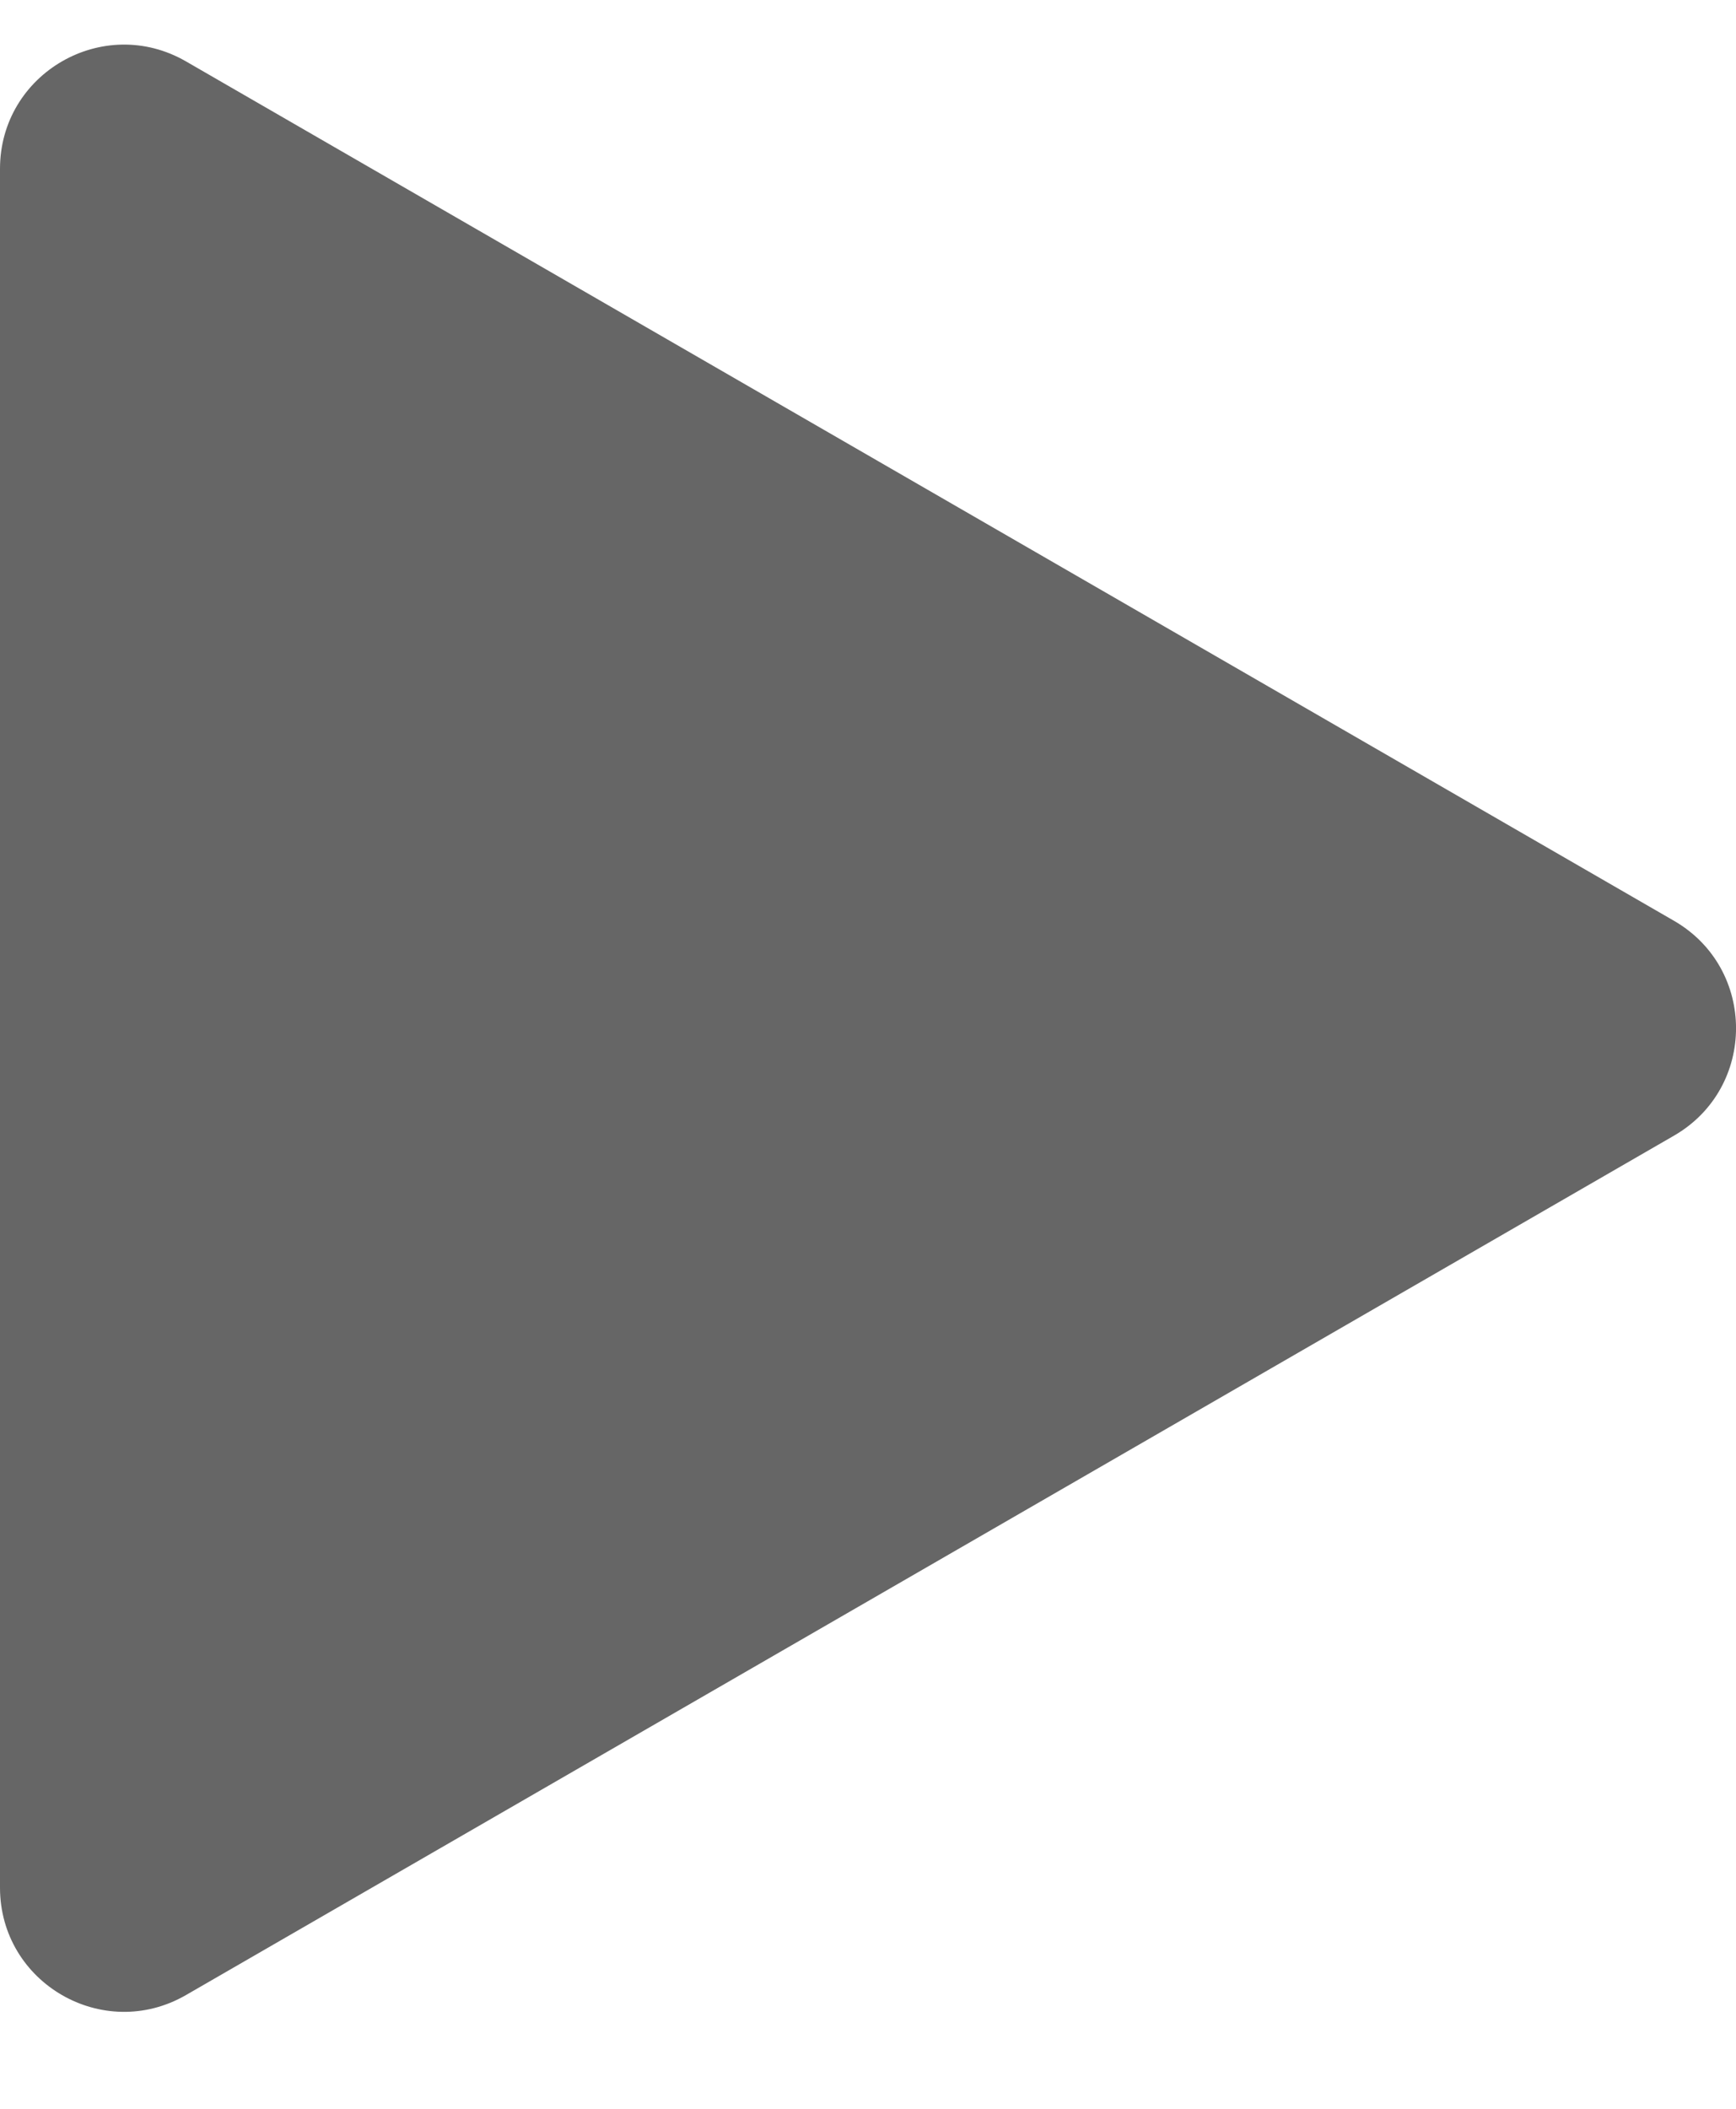 <svg width="14" height="17" viewBox="0 0 14 17" fill="none" xmlns="http://www.w3.org/2000/svg">
<path d="M13.5 7.423C14.167 7.808 14.167 8.77 13.5 9.155L1.5 16.083C0.833 16.468 -3.36481e-08 15.987 0 15.217L6.05683e-07 1.361C6.39332e-07 0.591 0.833 0.11 1.5 0.495L13.5 7.423Z" fill="rgba(0, 0, 0, 0.6)"/>
</svg>
